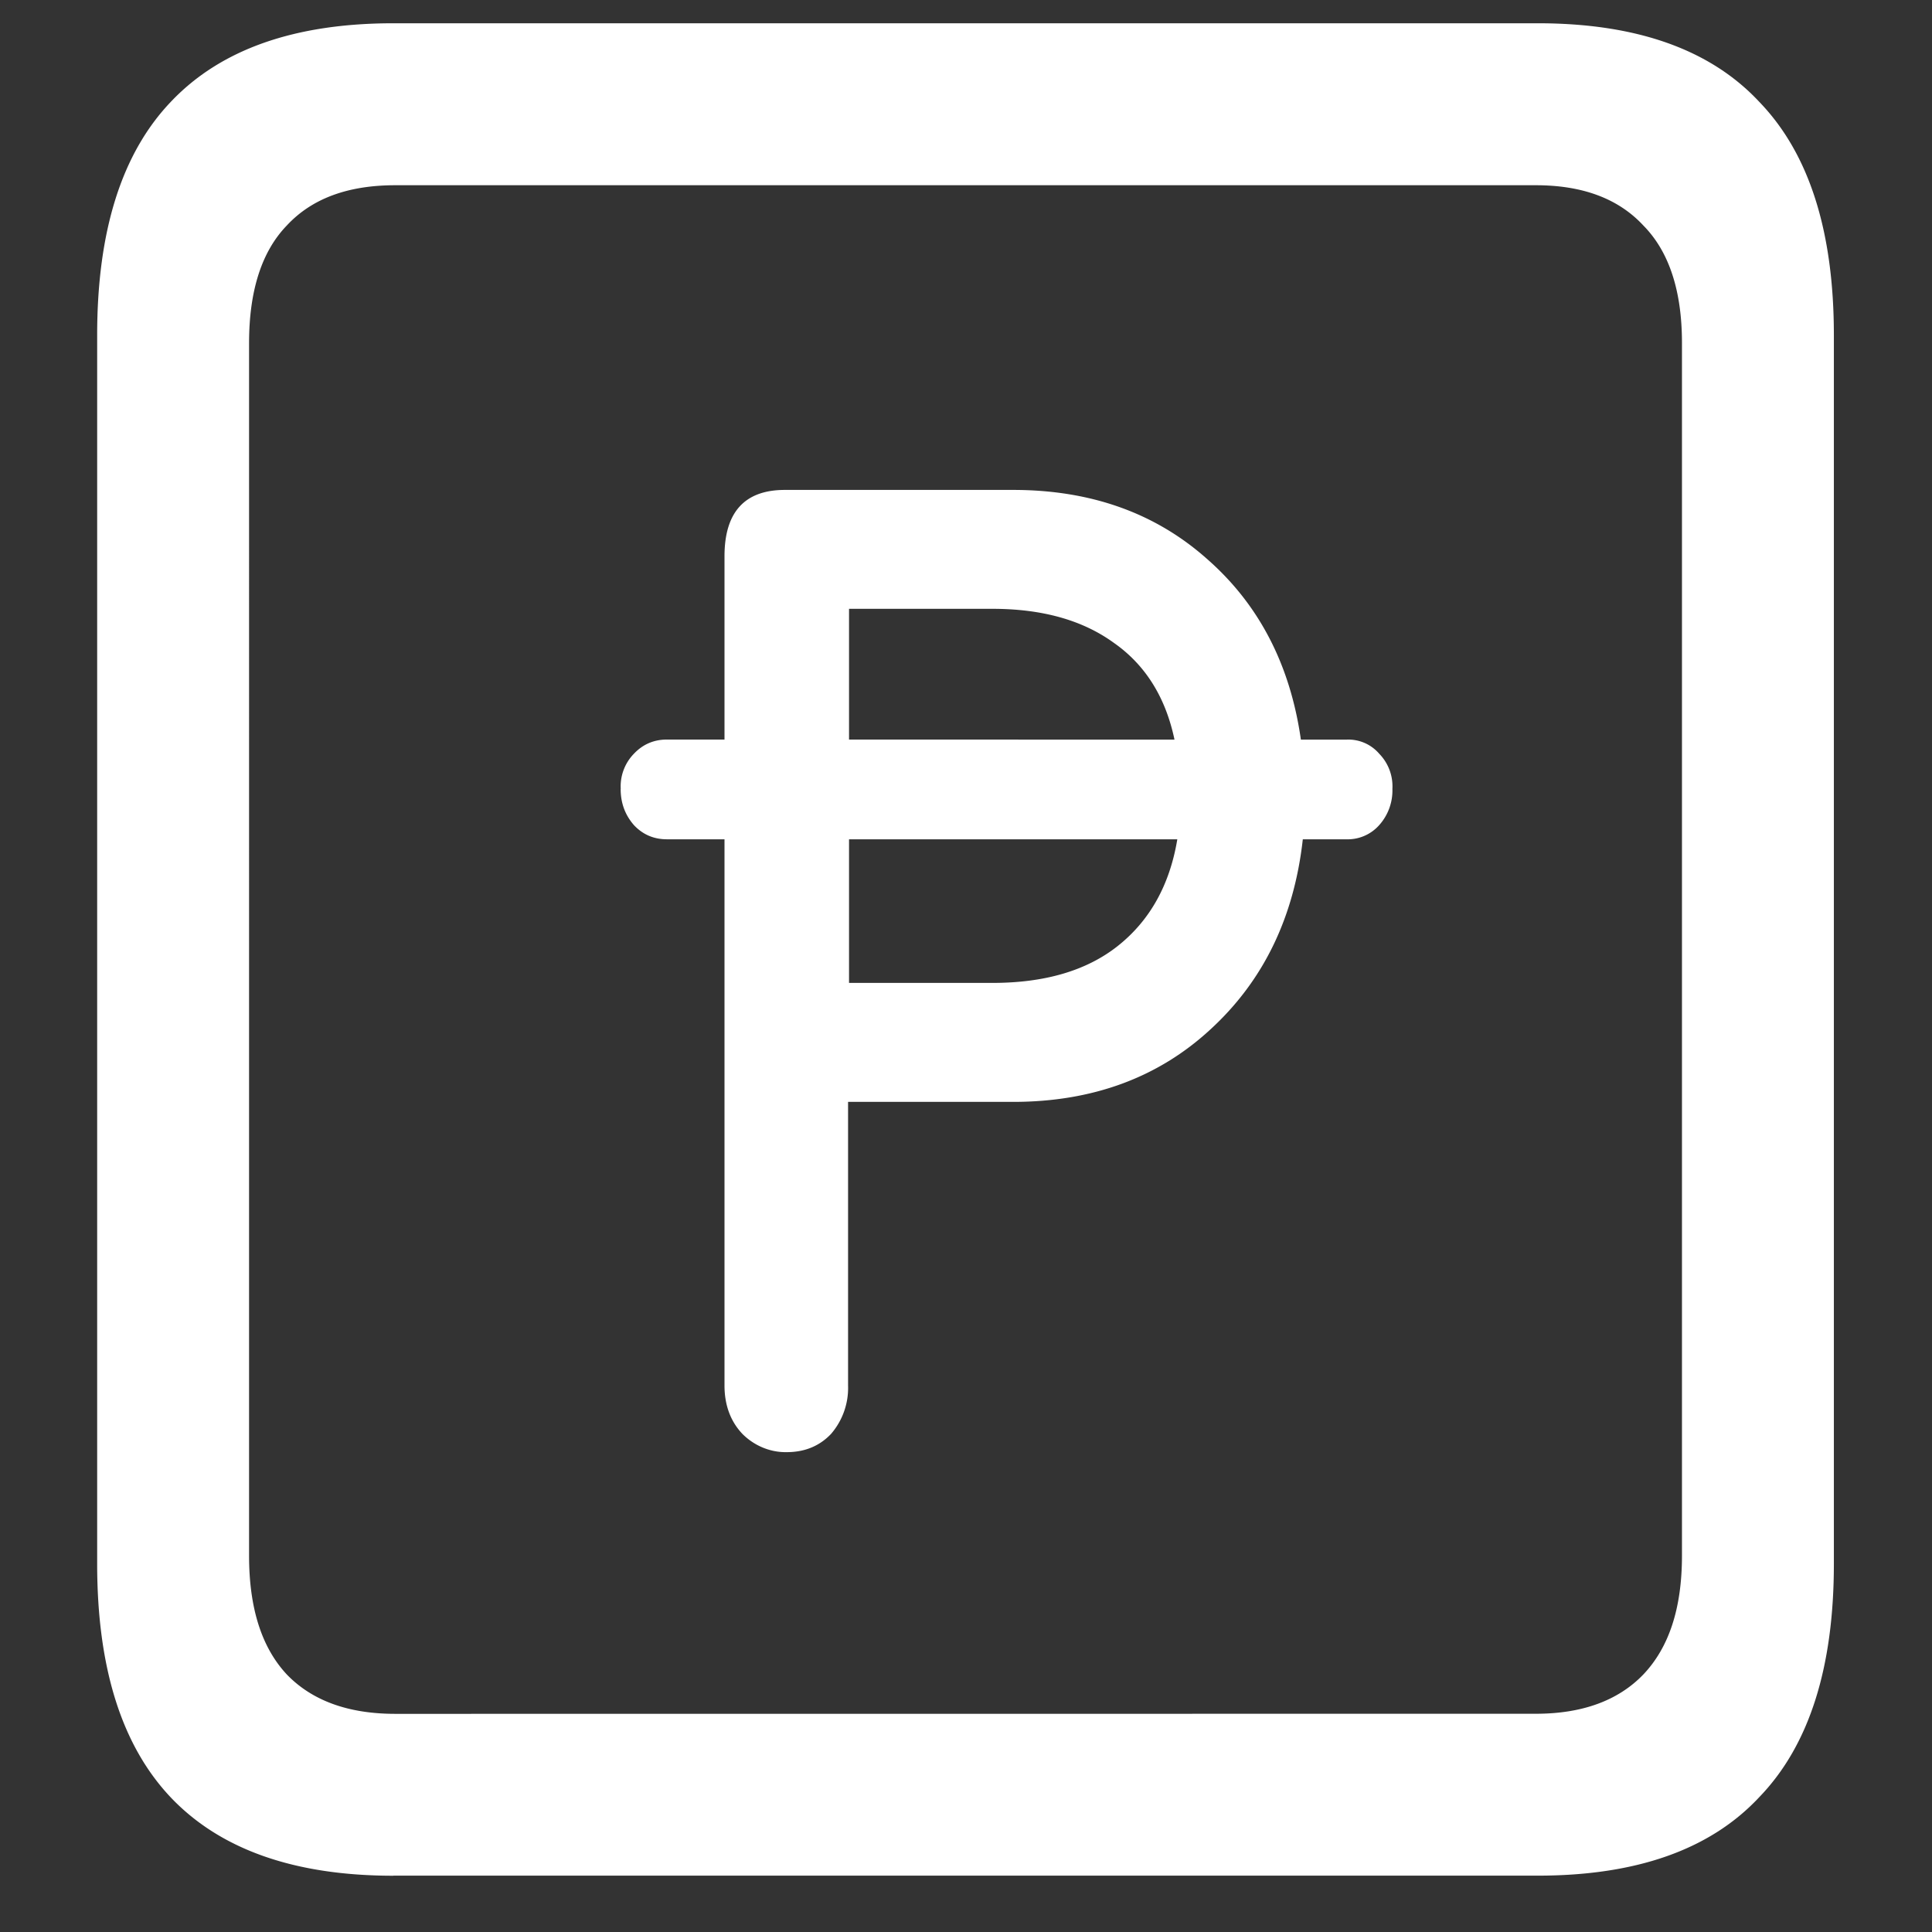 <svg xmlns="http://www.w3.org/2000/svg" width="24" height="24"><rect width="100%" height="100%" fill="#333333" stroke="none"/><path style="stroke:none;fill-rule:nonzero;fill:#fff;fill-opacity:1" d="M4.887 23.3h14.215c1.226 0 2.144-.323 2.753-.976.618-.64.926-1.605.926-2.898V4.164c0-1.293-.308-2.258-.926-2.898-.609-.653-1.527-.977-2.753-.977H4.887c-1.227 0-2.149.324-2.766.977-.61.64-.914 1.605-.914 2.898v15.262c0 1.293.305 2.258.914 2.902.617.649 1.54.973 2.766.973Zm.023-2.01c-.586 0-1.035-.165-1.348-.49-.312-.335-.468-.823-.468-1.476V4.262c0-.649.156-1.137.469-1.461.312-.336.761-.5 1.347-.5h14.168c.578 0 1.024.164 1.336.5.32.324.48.812.48 1.46v15.063c0 .653-.16 1.14-.48 1.477-.312.324-.758.488-1.336.488ZM7.71 9.8c0 .177.056.325.165.45.11.117.246.176.41.176H9v6.785c0 .242.074.445.223.602.148.148.347.23.55.226.227 0 .41-.078.551-.227a.873.873 0 0 0 .211-.601v-3.523h2.05c.985 0 1.802-.301 2.45-.899.656-.601 1.04-1.387 1.149-2.363h.539a.523.523 0 0 0 .41-.176.645.645 0 0 0 .164-.45.58.58 0 0 0-.164-.437.505.505 0 0 0-.41-.175h-.563c-.133-.934-.523-1.684-1.172-2.25-.64-.567-1.441-.852-2.402-.852H9.75c-.5 0-.75.277-.75.824v2.277h-.715c-.164 0-.3.06-.41.176a.58.58 0 0 0-.164.438Zm2.837 2.41v-1.784h4.078c-.094.566-.34 1.008-.738 1.324-.39.309-.91.46-1.559.46Zm0-3.023V7.563h1.781c.617 0 1.121.14 1.512.425.39.274.64.676.75 1.2Zm0 0"/></svg>